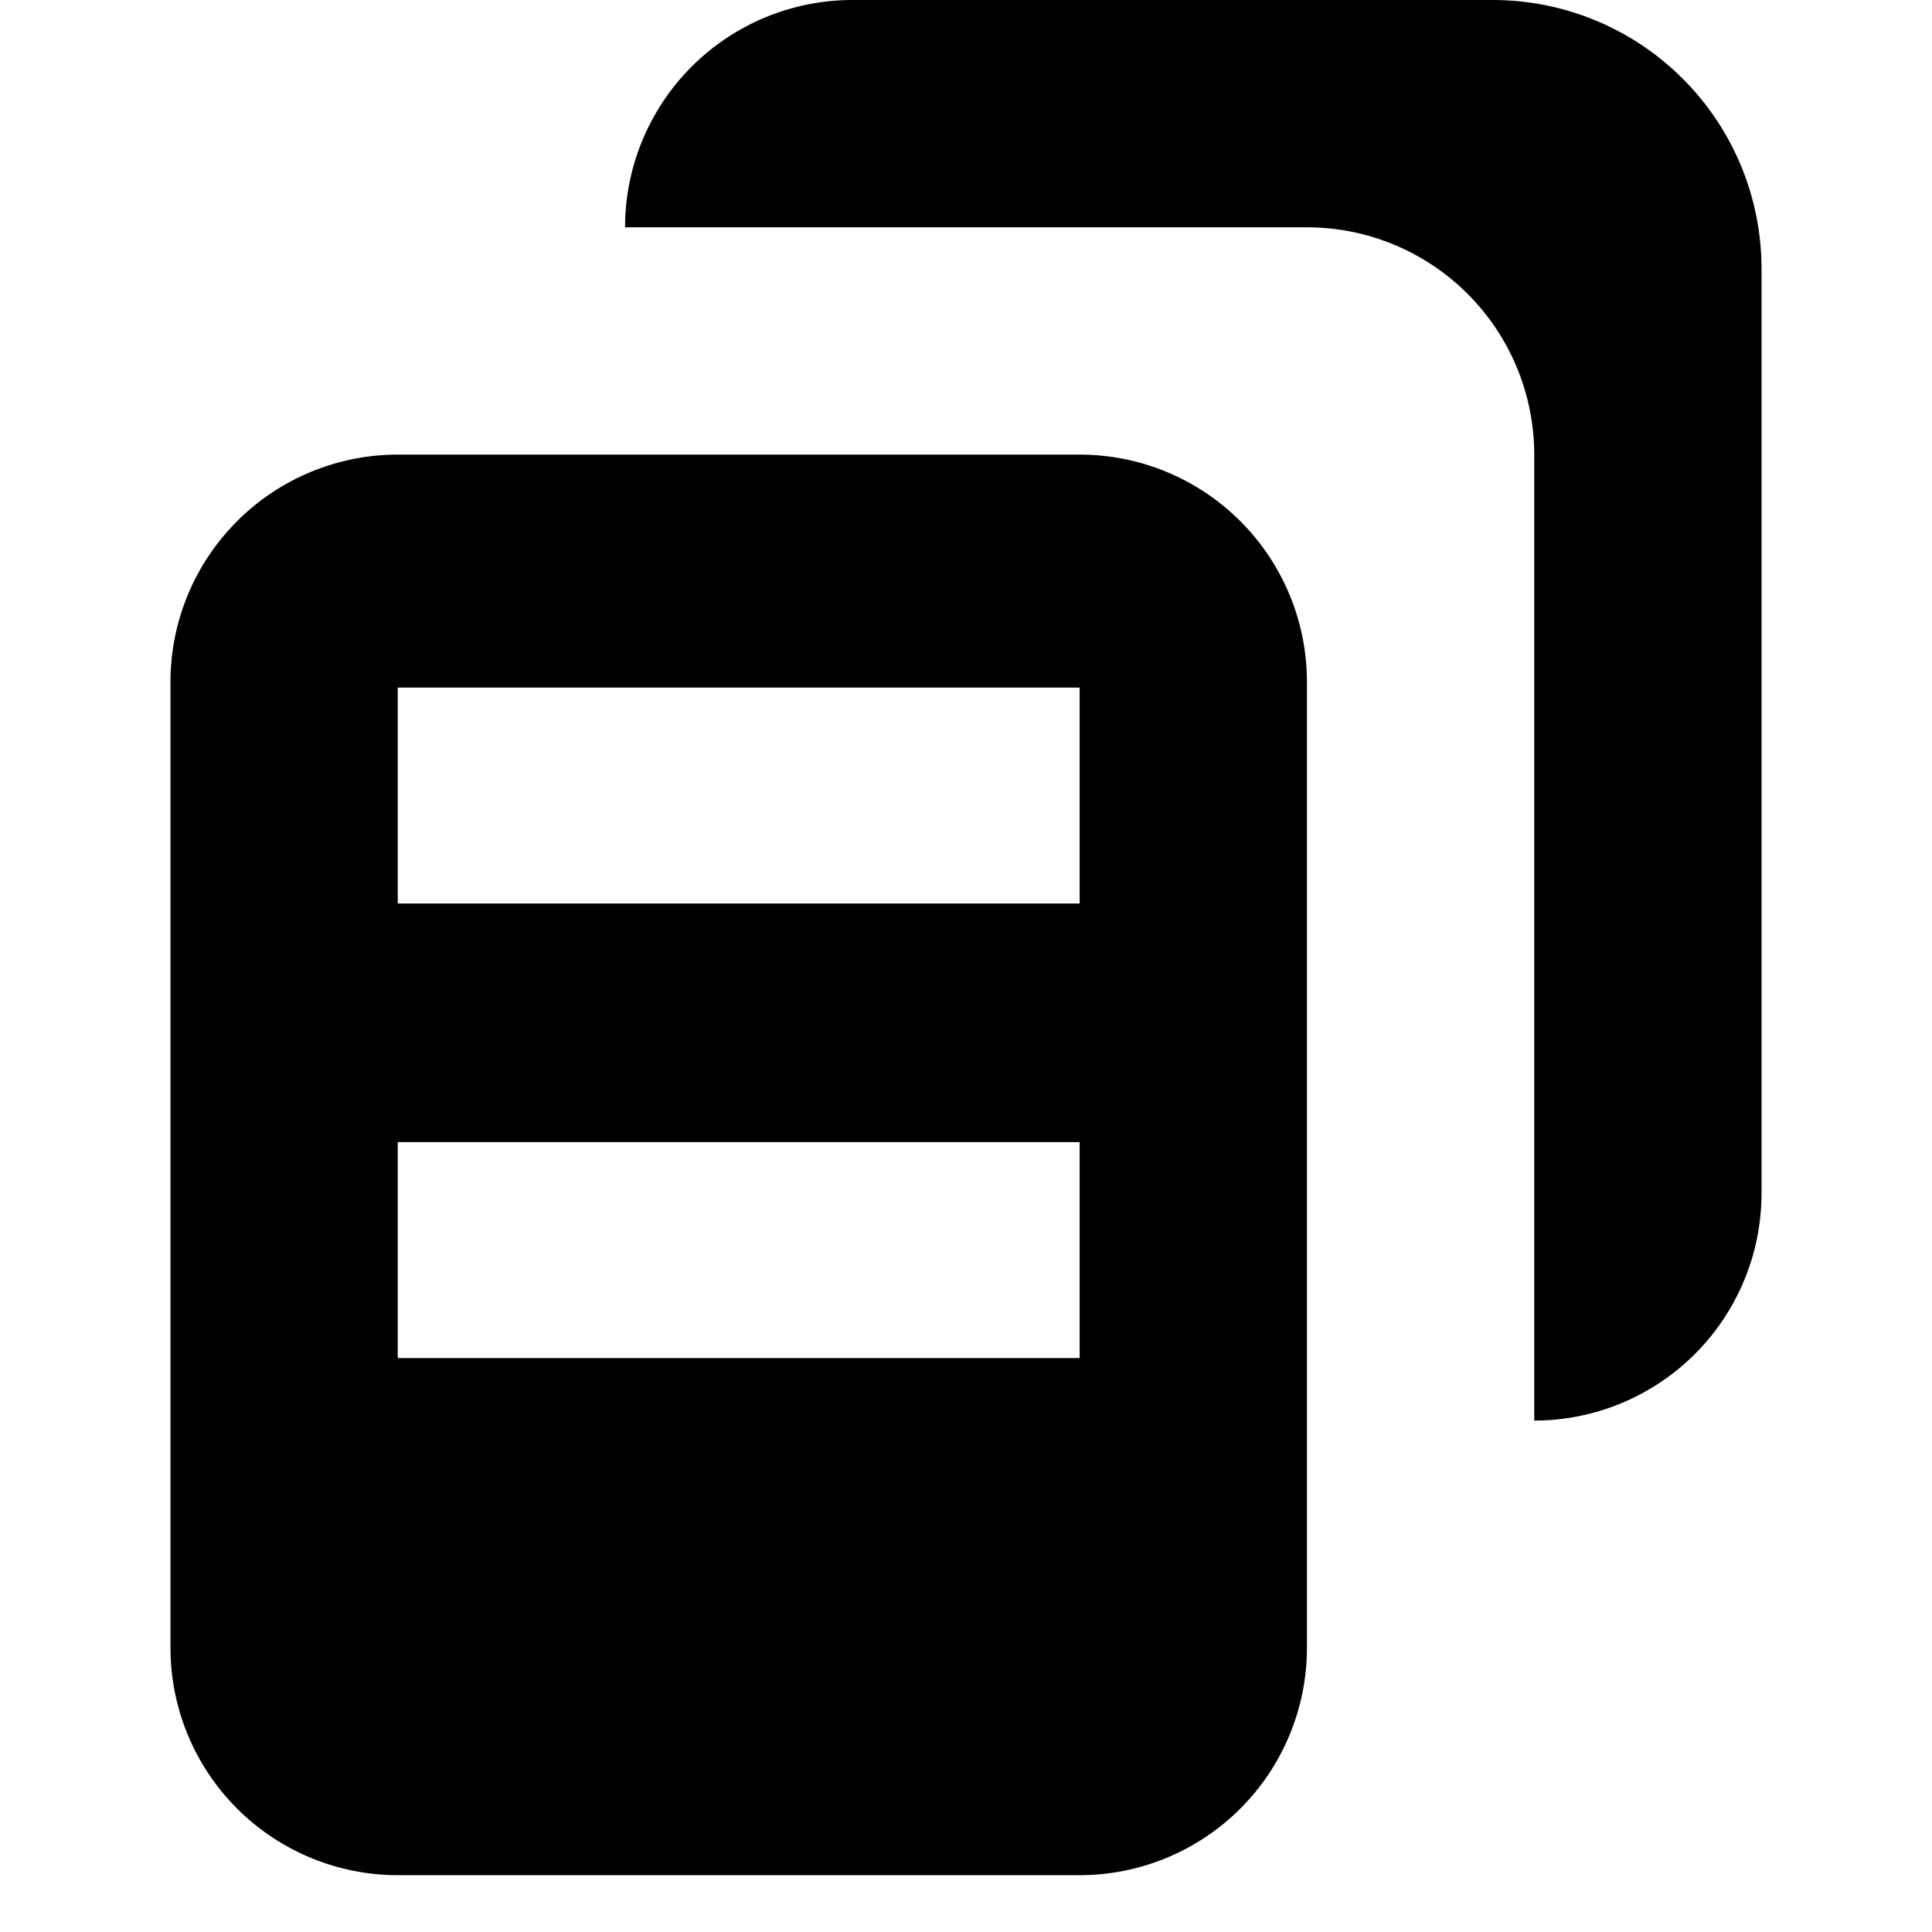 <svg xmlns="http://www.w3.org/2000/svg" width="1.25em" height="1.25em" fill="none" viewBox="0 0 14 17"><path fill="currentColor" fill-rule="evenodd" d="M6 0H11.635C12.262 0 12.864 0.249 13.307 0.693C13.751 1.136 14 1.738 14 2.365V10.5C14 11.03 13.789 11.539 13.414 11.914C13.039 12.289 12.53 12.5 12 12.5V4C12 3.47 11.789 2.961 11.414 2.586C11.039 2.211 10.53 2 10 2H4C4 1.47 4.211 0.961 4.586 0.586C4.961 0.211 5.47 0 6 0ZM2 4H8C8.53 4 9.039 4.211 9.414 4.586C9.789 4.961 10 5.47 10 6V14.5C10 15.03 9.789 15.539 9.414 15.914C9.039 16.289 8.53 16.5 8 16.5H2C1.47 16.5 0.961 16.289 0.586 15.914C0.211 15.539 0 15.03 0 14.5V6C0 5.47 0.211 4.961 0.586 4.586C0.961 4.211 1.47 4 2 4ZM2 11.95H8V10.05H2V11.95ZM2 7.95H8V6.05H2V7.95Z" clip-rule="evenodd"/></svg>